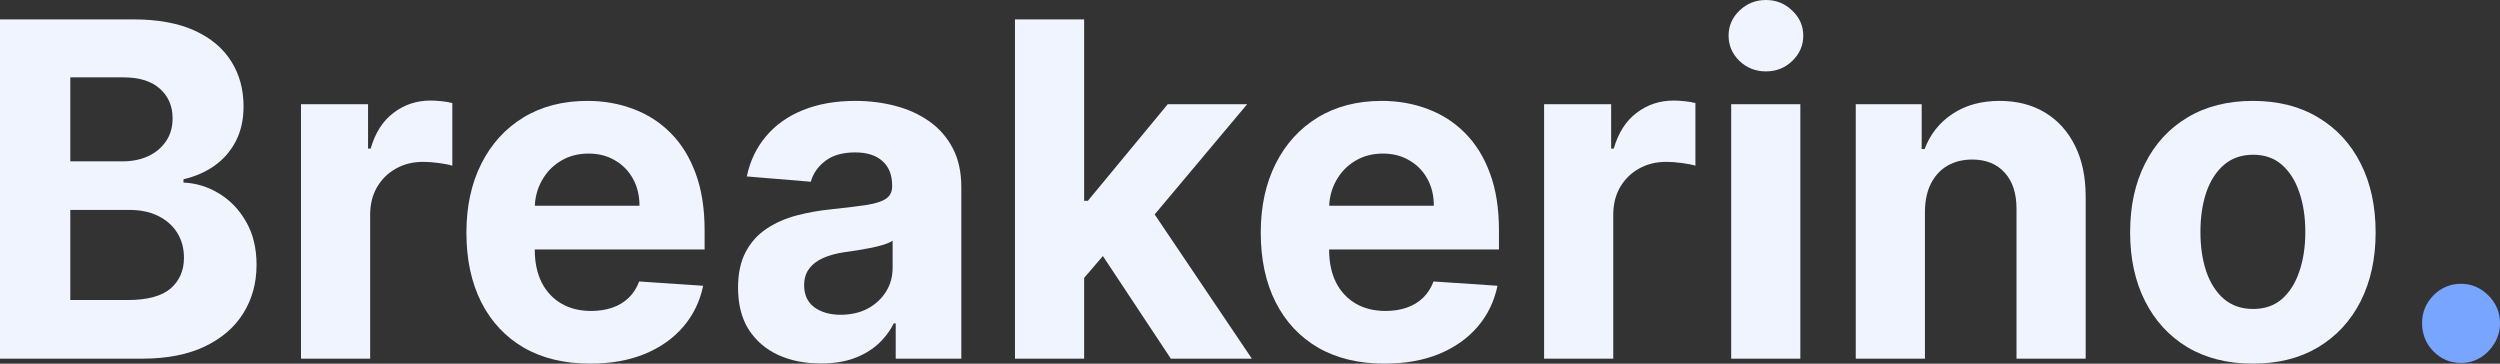 <svg width="330" height="48" viewBox="0 0 330 48" fill="none" xmlns="http://www.w3.org/2000/svg">
<rect x="0" y="0" width="330" height="48" fill="#333333" stroke="none"/>
<path d="M324.856 47.913C323.442 47.913 322.227 47.402 321.213 46.382C320.212 45.347 319.712 44.108 319.712 42.664C319.712 41.236 320.212 40.011 321.213 38.99C322.227 37.97 323.442 37.46 324.856 37.46C326.228 37.46 327.428 37.97 328.457 38.99C329.486 40.011 330 41.236 330 42.664C330 43.626 329.757 44.508 329.271 45.31C328.8 46.097 328.178 46.732 327.407 47.213C326.635 47.679 325.785 47.913 324.856 47.913Z" fill="#78A5FF"/>
<path d="M297.379 48C294.05 48 291.171 47.278 288.742 45.835C286.327 44.377 284.463 42.351 283.148 39.756C281.833 37.146 281.176 34.121 281.176 30.681C281.176 27.211 281.833 24.179 283.148 21.584C284.463 18.974 286.327 16.948 288.742 15.504C291.171 14.046 294.05 13.318 297.379 13.318C300.709 13.318 303.581 14.046 305.995 15.504C308.424 16.948 310.296 18.974 311.611 21.584C312.925 24.179 313.583 27.211 313.583 30.681C313.583 34.121 312.925 37.146 311.611 39.756C310.296 42.351 308.424 44.377 305.995 45.835C303.581 47.278 300.709 48 297.379 48ZM297.422 40.784C298.937 40.784 300.201 40.346 301.216 39.471C302.23 38.582 302.995 37.372 303.509 35.842C304.038 34.311 304.302 32.569 304.302 30.615C304.302 28.662 304.038 26.919 303.509 25.389C302.995 23.858 302.23 22.648 301.216 21.759C300.201 20.869 298.937 20.425 297.422 20.425C295.893 20.425 294.607 20.869 293.564 21.759C292.536 22.648 291.757 23.858 291.228 25.389C290.714 26.919 290.457 28.662 290.457 30.615C290.457 32.569 290.714 34.311 291.228 35.842C291.757 37.372 292.536 38.582 293.564 39.471C294.607 40.346 295.893 40.784 297.422 40.784Z" fill="#EFF4FF"/>
<path d="M254.091 27.925V47.344H244.96V13.755H253.662V19.681H254.048C254.776 17.728 255.998 16.182 257.713 15.045C259.427 13.893 261.506 13.318 263.95 13.318C266.236 13.318 268.229 13.828 269.929 14.848C271.63 15.869 272.951 17.327 273.894 19.222C274.837 21.102 275.309 23.348 275.309 25.957V47.344H266.179V27.619C266.193 25.564 265.679 23.96 264.635 22.808C263.592 21.642 262.156 21.059 260.328 21.059C259.099 21.059 258.013 21.328 257.07 21.868C256.141 22.407 255.412 23.195 254.884 24.23C254.369 25.25 254.105 26.482 254.091 27.925Z" fill="#EFF4FF"/>
<path d="M228.516 47.344V13.755H237.646V47.344H228.516ZM233.103 9.425C231.745 9.425 230.581 8.966 229.609 8.047C228.652 7.114 228.173 5.999 228.173 4.702C228.173 3.419 228.652 2.318 229.609 1.4C230.581 0.467 231.745 0 233.103 0C234.46 0 235.617 0.467 236.575 1.4C237.546 2.318 238.032 3.419 238.032 4.702C238.032 5.999 237.546 7.114 236.575 8.047C235.617 8.966 234.46 9.425 233.103 9.425Z" fill="#EFF4FF"/>
<path d="M203.82 47.344V13.755H212.672V19.616H213.015C213.615 17.531 214.622 15.956 216.037 14.892C217.451 13.813 219.08 13.274 220.923 13.274C221.381 13.274 221.874 13.303 222.402 13.361C222.931 13.42 223.395 13.5 223.795 13.602V21.868C223.367 21.737 222.774 21.62 222.016 21.518C221.259 21.416 220.566 21.365 219.938 21.365C218.594 21.365 217.394 21.664 216.337 22.262C215.294 22.845 214.465 23.661 213.851 24.711C213.25 25.76 212.95 26.97 212.95 28.341V47.344H203.82Z" fill="#EFF4FF"/>
<path d="M182.752 48C179.365 48 176.45 47.3 174.007 45.901C171.578 44.487 169.706 42.489 168.392 39.909C167.077 37.314 166.42 34.245 166.42 30.703C166.42 27.247 167.077 24.215 168.392 21.605C169.706 18.996 171.557 16.962 173.943 15.504C176.343 14.046 179.158 13.318 182.387 13.318C184.559 13.318 186.581 13.675 188.453 14.389C190.339 15.089 191.982 16.146 193.382 17.56C194.797 18.974 195.897 20.753 196.683 22.896C197.469 25.024 197.862 27.517 197.862 30.375V32.933H170.063V27.16H189.267C189.267 25.819 188.981 24.631 188.41 23.595C187.838 22.56 187.045 21.751 186.031 21.168C185.031 20.57 183.866 20.271 182.537 20.271C181.151 20.271 179.923 20.599 178.851 21.256C177.794 21.897 176.965 22.765 176.365 23.858C175.765 24.937 175.457 26.139 175.443 27.466V32.955C175.443 34.617 175.743 36.053 176.343 37.263C176.958 38.473 177.822 39.406 178.937 40.062C180.051 40.718 181.373 41.046 182.902 41.046C183.916 41.046 184.845 40.9 185.688 40.609C186.531 40.317 187.253 39.88 187.853 39.297C188.453 38.713 188.91 37.999 189.224 37.154L197.669 37.722C197.24 39.792 196.361 41.6 195.033 43.145C193.718 44.676 192.018 45.871 189.932 46.732C187.86 47.577 185.466 48 182.752 48Z" fill="#EFF4FF"/>
<path d="M142.249 37.678L142.271 26.504H143.599L154.144 13.755H164.625L150.458 30.637H148.293L142.249 37.678ZM133.976 47.344V2.559H143.106V47.344H133.976ZM154.552 47.344L144.864 32.714L150.951 26.132L165.246 47.344H154.552Z" fill="#EFF4FF"/>
<path d="M108.353 47.978C106.253 47.978 104.381 47.606 102.738 46.863C101.095 46.105 99.794 44.989 98.837 43.517C97.894 42.03 97.422 40.179 97.422 37.963C97.422 36.097 97.758 34.529 98.43 33.261C99.101 31.993 100.016 30.972 101.173 30.2C102.331 29.427 103.645 28.844 105.117 28.45C106.603 28.056 108.16 27.779 109.789 27.619C111.704 27.415 113.247 27.226 114.419 27.051C115.59 26.861 116.441 26.584 116.969 26.22C117.498 25.855 117.762 25.316 117.762 24.601V24.47C117.762 23.085 117.334 22.014 116.476 21.256C115.633 20.497 114.433 20.118 112.876 20.118C111.232 20.118 109.925 20.49 108.953 21.234C107.982 21.963 107.339 22.881 107.024 23.989L98.58 23.289C99.009 21.248 99.852 19.484 101.109 17.997C102.366 16.496 103.988 15.344 105.974 14.542C107.975 13.726 110.289 13.318 112.918 13.318C114.747 13.318 116.498 13.536 118.169 13.974C119.855 14.411 121.349 15.089 122.649 16.007C123.963 16.926 124.999 18.107 125.757 19.55C126.514 20.979 126.893 22.692 126.893 24.689V47.344H118.234V42.686H117.977C117.448 43.736 116.741 44.661 115.855 45.463C114.969 46.251 113.904 46.87 112.661 47.322C111.418 47.76 109.982 47.978 108.353 47.978ZM110.968 41.549C112.311 41.549 113.497 41.279 114.526 40.74C115.555 40.186 116.362 39.442 116.948 38.509C117.534 37.576 117.827 36.519 117.827 35.339V31.774C117.541 31.963 117.148 32.139 116.648 32.299C116.162 32.445 115.612 32.583 114.997 32.714C114.383 32.831 113.769 32.94 113.154 33.042C112.54 33.13 111.983 33.21 111.482 33.283C110.411 33.443 109.475 33.698 108.675 34.048C107.875 34.398 107.253 34.872 106.81 35.47C106.367 36.053 106.146 36.782 106.146 37.657C106.146 38.925 106.596 39.894 107.496 40.565C108.41 41.221 109.568 41.549 110.968 41.549Z" fill="#EFF4FF"/>
<path d="M77.897 48C74.511 48 71.596 47.3 69.153 45.901C66.724 44.487 64.852 42.489 63.537 39.909C62.223 37.314 61.566 34.245 61.566 30.703C61.566 27.247 62.223 24.215 63.537 21.605C64.852 18.996 66.702 16.962 69.088 15.504C71.489 14.046 74.304 13.318 77.533 13.318C79.705 13.318 81.727 13.675 83.598 14.389C85.484 15.089 87.128 16.146 88.528 17.56C89.942 18.974 91.043 20.753 91.829 22.896C92.615 25.024 93.007 27.517 93.007 30.375V32.933H65.209V27.16H84.413C84.413 25.819 84.127 24.631 83.555 23.595C82.984 22.56 82.191 21.751 81.177 21.168C80.176 20.57 79.012 20.271 77.683 20.271C76.297 20.271 75.068 20.599 73.996 21.256C72.939 21.897 72.111 22.765 71.51 23.858C70.91 24.937 70.603 26.139 70.589 27.466V32.955C70.589 34.617 70.889 36.053 71.489 37.263C72.103 38.473 72.968 39.406 74.082 40.062C75.197 40.718 76.518 41.046 78.047 41.046C79.062 41.046 79.991 40.9 80.834 40.609C81.677 40.317 82.398 39.88 82.998 39.297C83.598 38.713 84.056 37.999 84.37 37.154L92.814 37.722C92.386 39.792 91.507 41.6 90.178 43.145C88.864 44.676 87.163 45.871 85.077 46.732C83.005 47.577 80.612 48 77.897 48Z" fill="#EFF4FF"/>
<path d="M39.731 47.344V13.755H48.583V19.616H48.926C49.526 17.531 50.533 15.956 51.948 14.892C53.362 13.813 54.991 13.274 56.834 13.274C57.291 13.274 57.785 13.303 58.313 13.361C58.842 13.42 59.306 13.5 59.706 13.602V21.868C59.278 21.737 58.685 21.62 57.927 21.518C57.17 21.416 56.477 21.365 55.848 21.365C54.505 21.365 53.305 21.664 52.248 22.262C51.205 22.845 50.376 23.661 49.761 24.711C49.161 25.76 48.861 26.97 48.861 28.341V47.344H39.731Z" fill="#EFF4FF"/>
<path d="M0 47.344V2.559H17.575C20.804 2.559 23.497 3.047 25.655 4.024C27.813 5 29.434 6.356 30.52 8.091C31.606 9.811 32.149 11.794 32.149 14.039C32.149 15.789 31.806 17.327 31.12 18.653C30.434 19.965 29.491 21.044 28.291 21.89C27.105 22.721 25.748 23.311 24.219 23.661V24.098C25.891 24.171 27.455 24.652 28.913 25.542C30.384 26.431 31.578 27.677 32.492 29.281C33.407 30.87 33.864 32.765 33.864 34.967C33.864 37.343 33.285 39.464 32.128 41.33C30.985 43.182 29.291 44.647 27.048 45.726C24.805 46.804 22.04 47.344 18.754 47.344H0ZM9.28 39.603H16.846C19.432 39.603 21.318 39.1 22.504 38.094C23.69 37.073 24.283 35.718 24.283 34.026C24.283 32.787 23.99 31.694 23.405 30.746C22.819 29.799 21.983 29.055 20.897 28.516C19.825 27.976 18.547 27.707 17.061 27.707H9.28V39.603ZM9.28 21.299H16.16C17.432 21.299 18.561 21.073 19.547 20.621C20.547 20.155 21.333 19.499 21.904 18.653C22.49 17.808 22.783 16.794 22.783 15.614C22.783 13.995 22.219 12.691 21.09 11.699C19.975 10.708 18.389 10.212 16.332 10.212H9.28V21.299Z" fill="#EFF4FF"/>
</svg>
